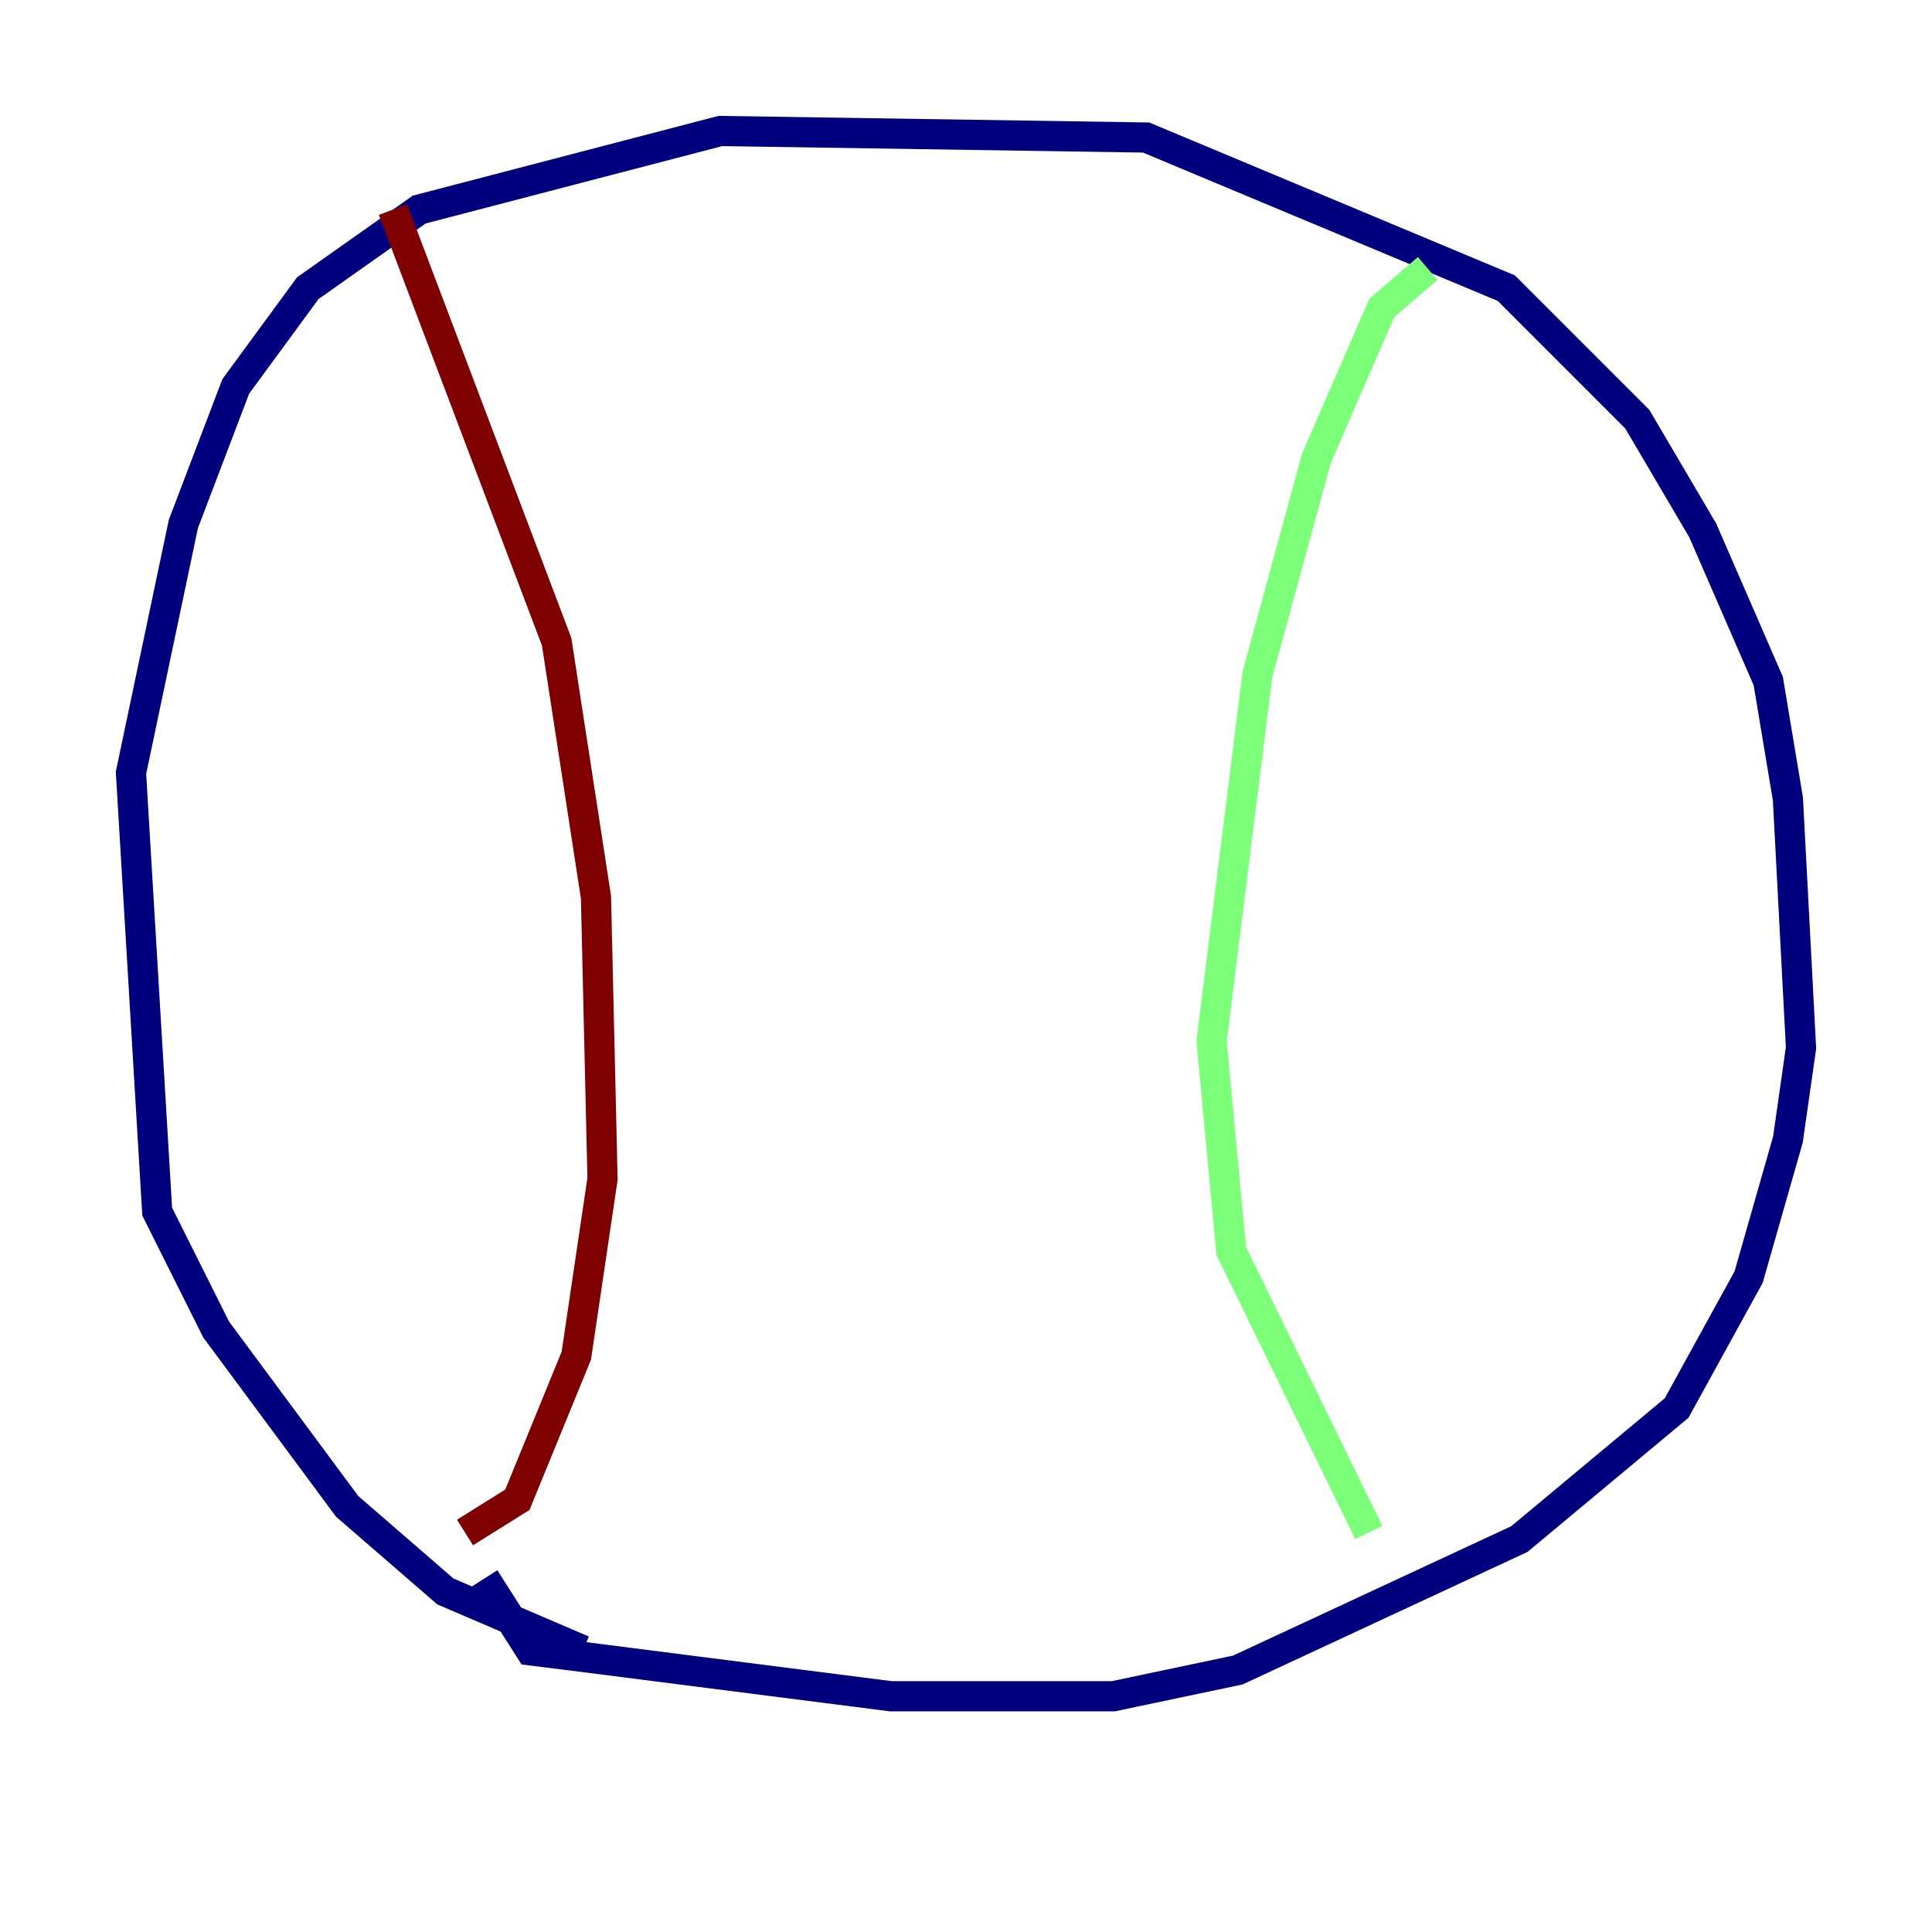 <?xml version="1.0" encoding="utf-8" ?>
<svg baseProfile="tiny" height="128" version="1.2" viewBox="0,0,128,128" width="128" xmlns="http://www.w3.org/2000/svg" xmlns:ev="http://www.w3.org/2001/xml-events" xmlns:xlink="http://www.w3.org/1999/xlink"><defs /><polyline fill="none" points="38.617,109.342 29.505,105.437 22.997,99.797 14.319,88.081 10.414,80.271 8.678,51.2 12.149,34.712 15.62,25.6 20.393,19.091 27.77,13.885 47.729,8.678 75.932,9.112 99.797,19.091 108.475,27.77 112.814,35.146 117.153,45.125 118.454,52.936 119.322,69.424 118.454,75.498 115.851,84.61 111.078,93.288 100.664,101.966 82.007,110.644 73.763,112.38 59.01,112.38 38.617,109.776 35.146,109.342 32.108,104.57" stroke="#00007f" stroke-width="2" /><polyline fill="none" points="94.59,17.79 91.552,20.393 87.214,30.373 83.308,44.691 80.271,68.99 81.573,82.875 90.685,101.532" stroke="#7cff79" stroke-width="2" /><polyline fill="none" points="26.034,13.885 36.881,42.522 39.485,59.444 39.919,78.102 38.183,89.817 34.278,99.363 30.807,101.532" stroke="#7f0000" stroke-width="2" /></svg>